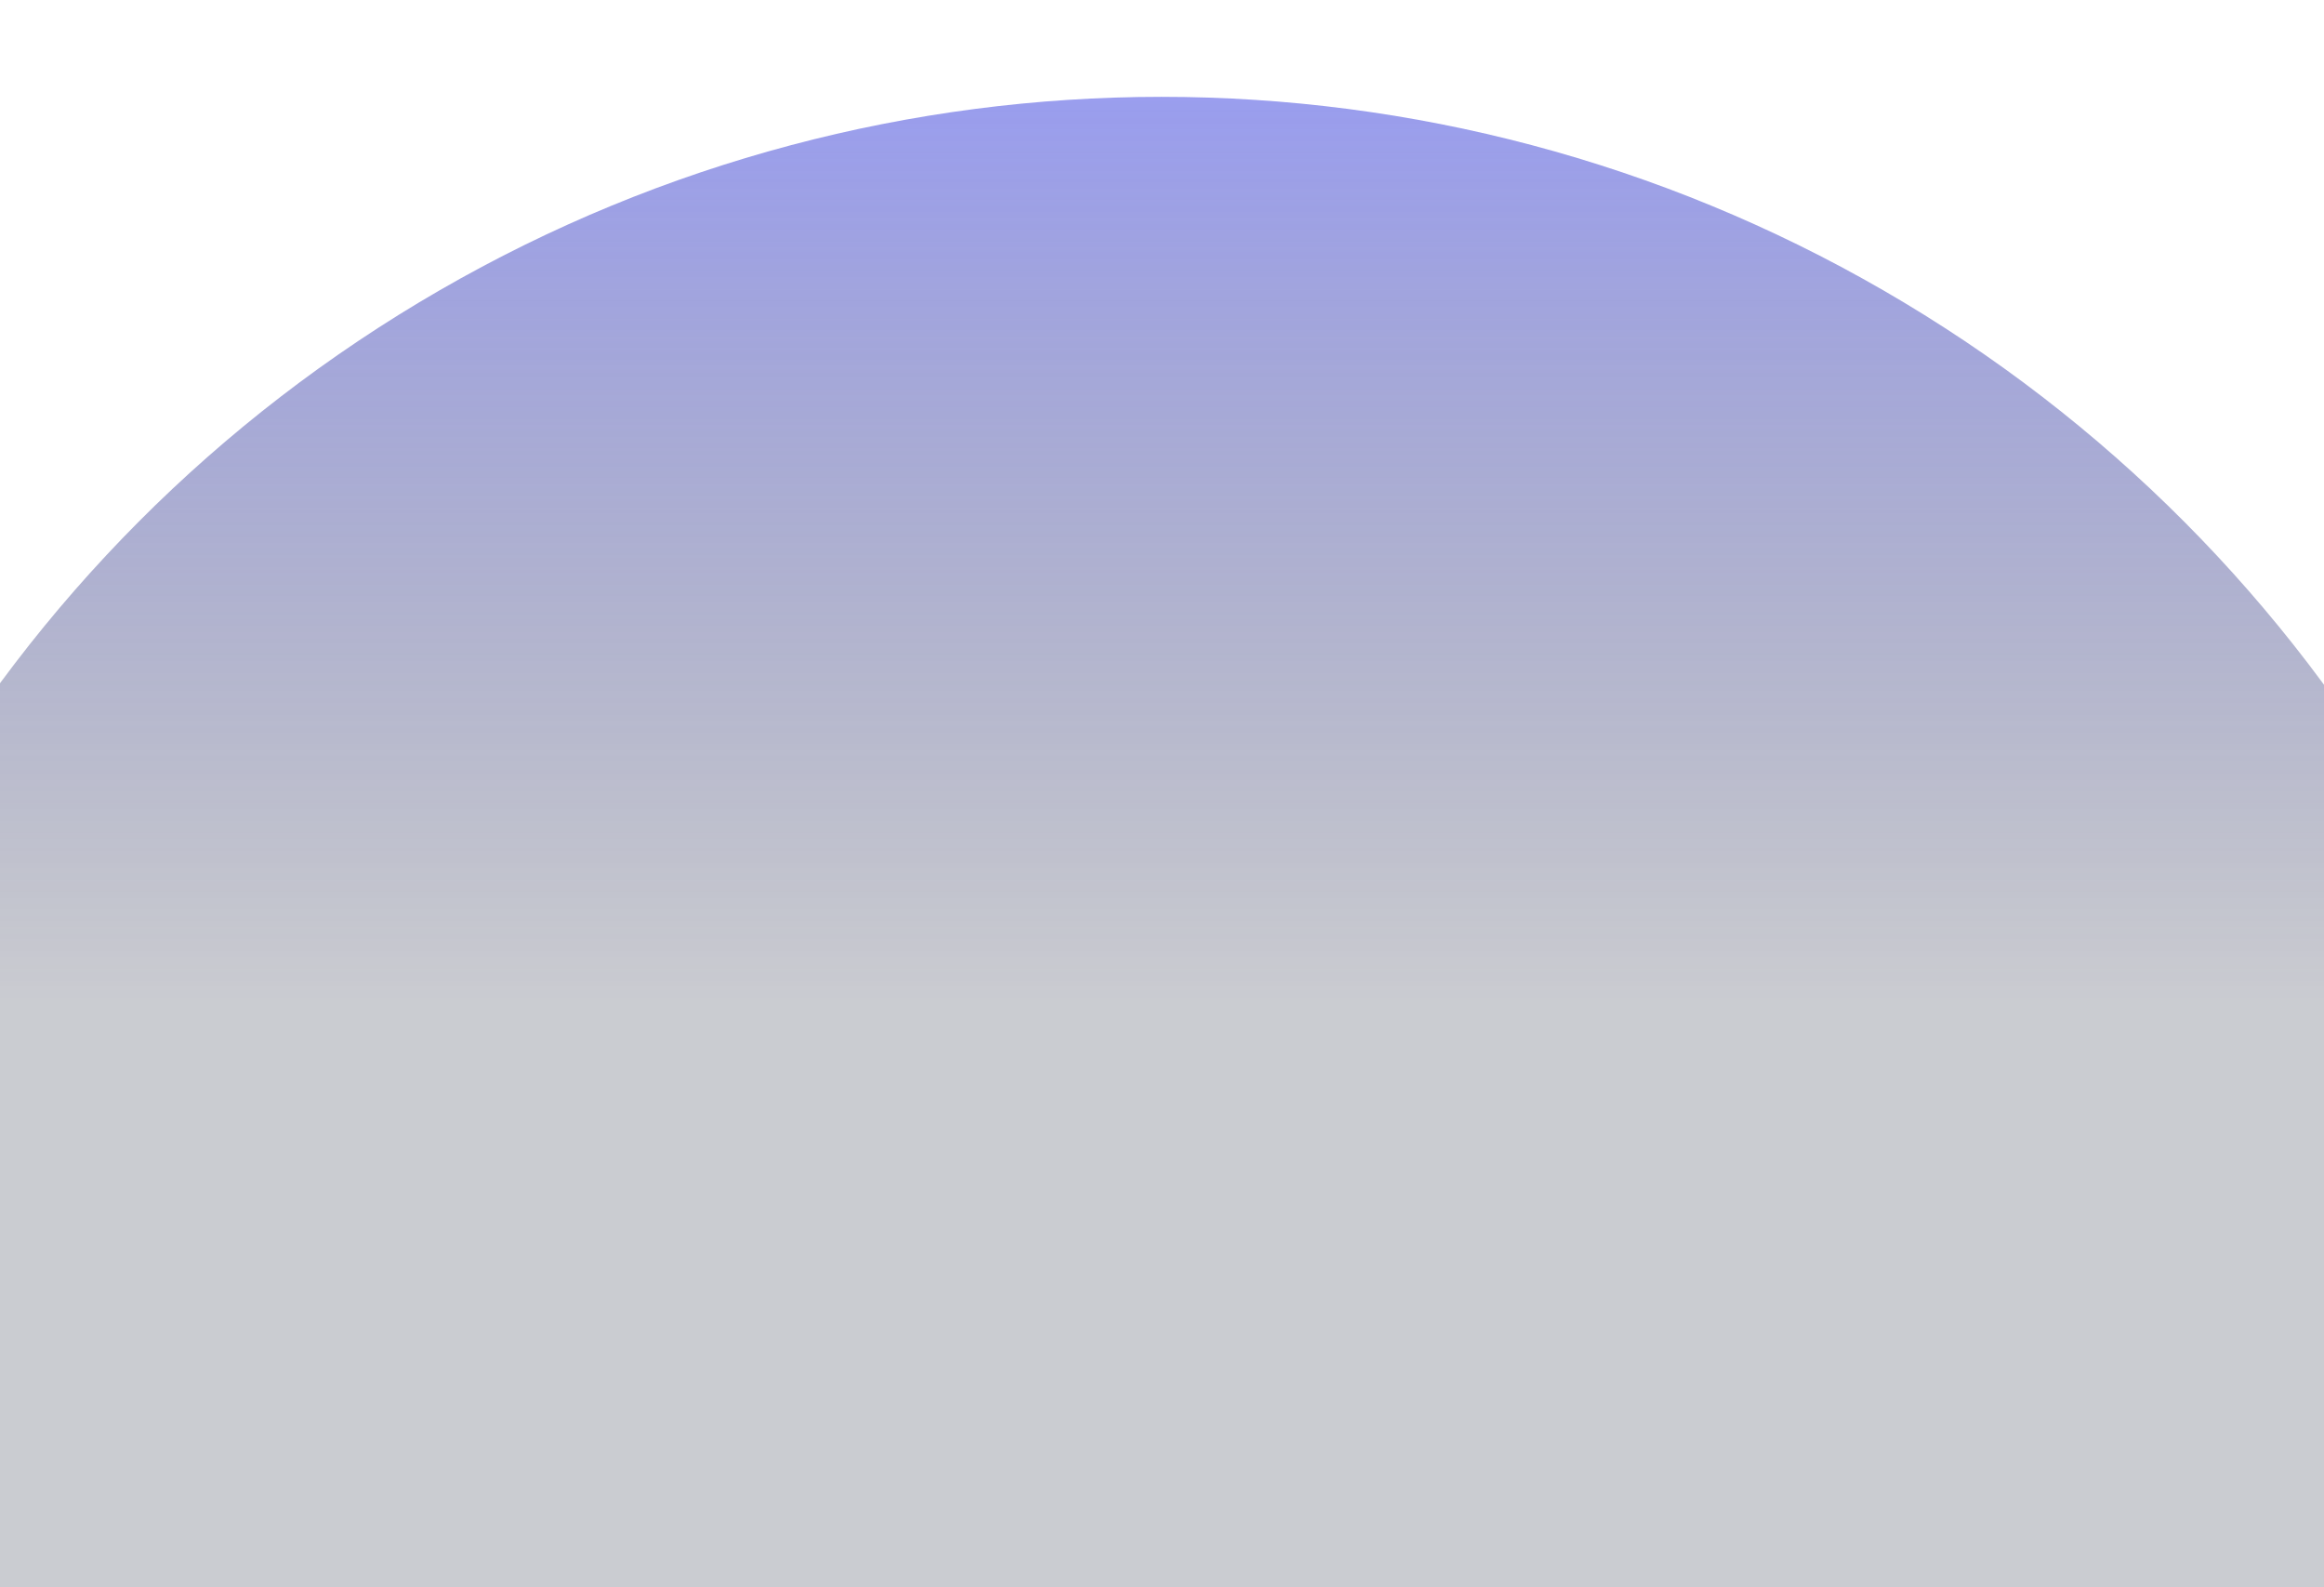 <svg width="1920" height="1311" viewBox="0 0 1920 1311" fill="none" xmlns="http://www.w3.org/2000/svg">
<g opacity="0.6" filter="url(#filter0_f_637_54)">
<circle cx="959.547" cy="1272.55" r="1192.55" fill="url(#paint0_linear_637_54)"/>
</g>
<defs>
<filter id="filter0_f_637_54" x="-313" y="0" width="2545.09" height="2545.09" filterUnits="userSpaceOnUse" color-interpolation-filters="sRGB">
<feFlood flood-opacity="0" result="BackgroundImageFix"/>
<feBlend mode="normal" in="SourceGraphic" in2="BackgroundImageFix" result="shape"/>
<feGaussianBlur stdDeviation="40" result="effect1_foregroundBlur_637_54"/>
</filter>
<linearGradient id="paint0_linear_637_54" x1="959.547" y1="80" x2="959.547" y2="839.255" gradientUnits="userSpaceOnUse">
<stop stop-color="#565CE3"/>
<stop offset="0.984" stop-color="#23283F" stop-opacity="0.4"/>
</linearGradient>
</defs>
</svg>
